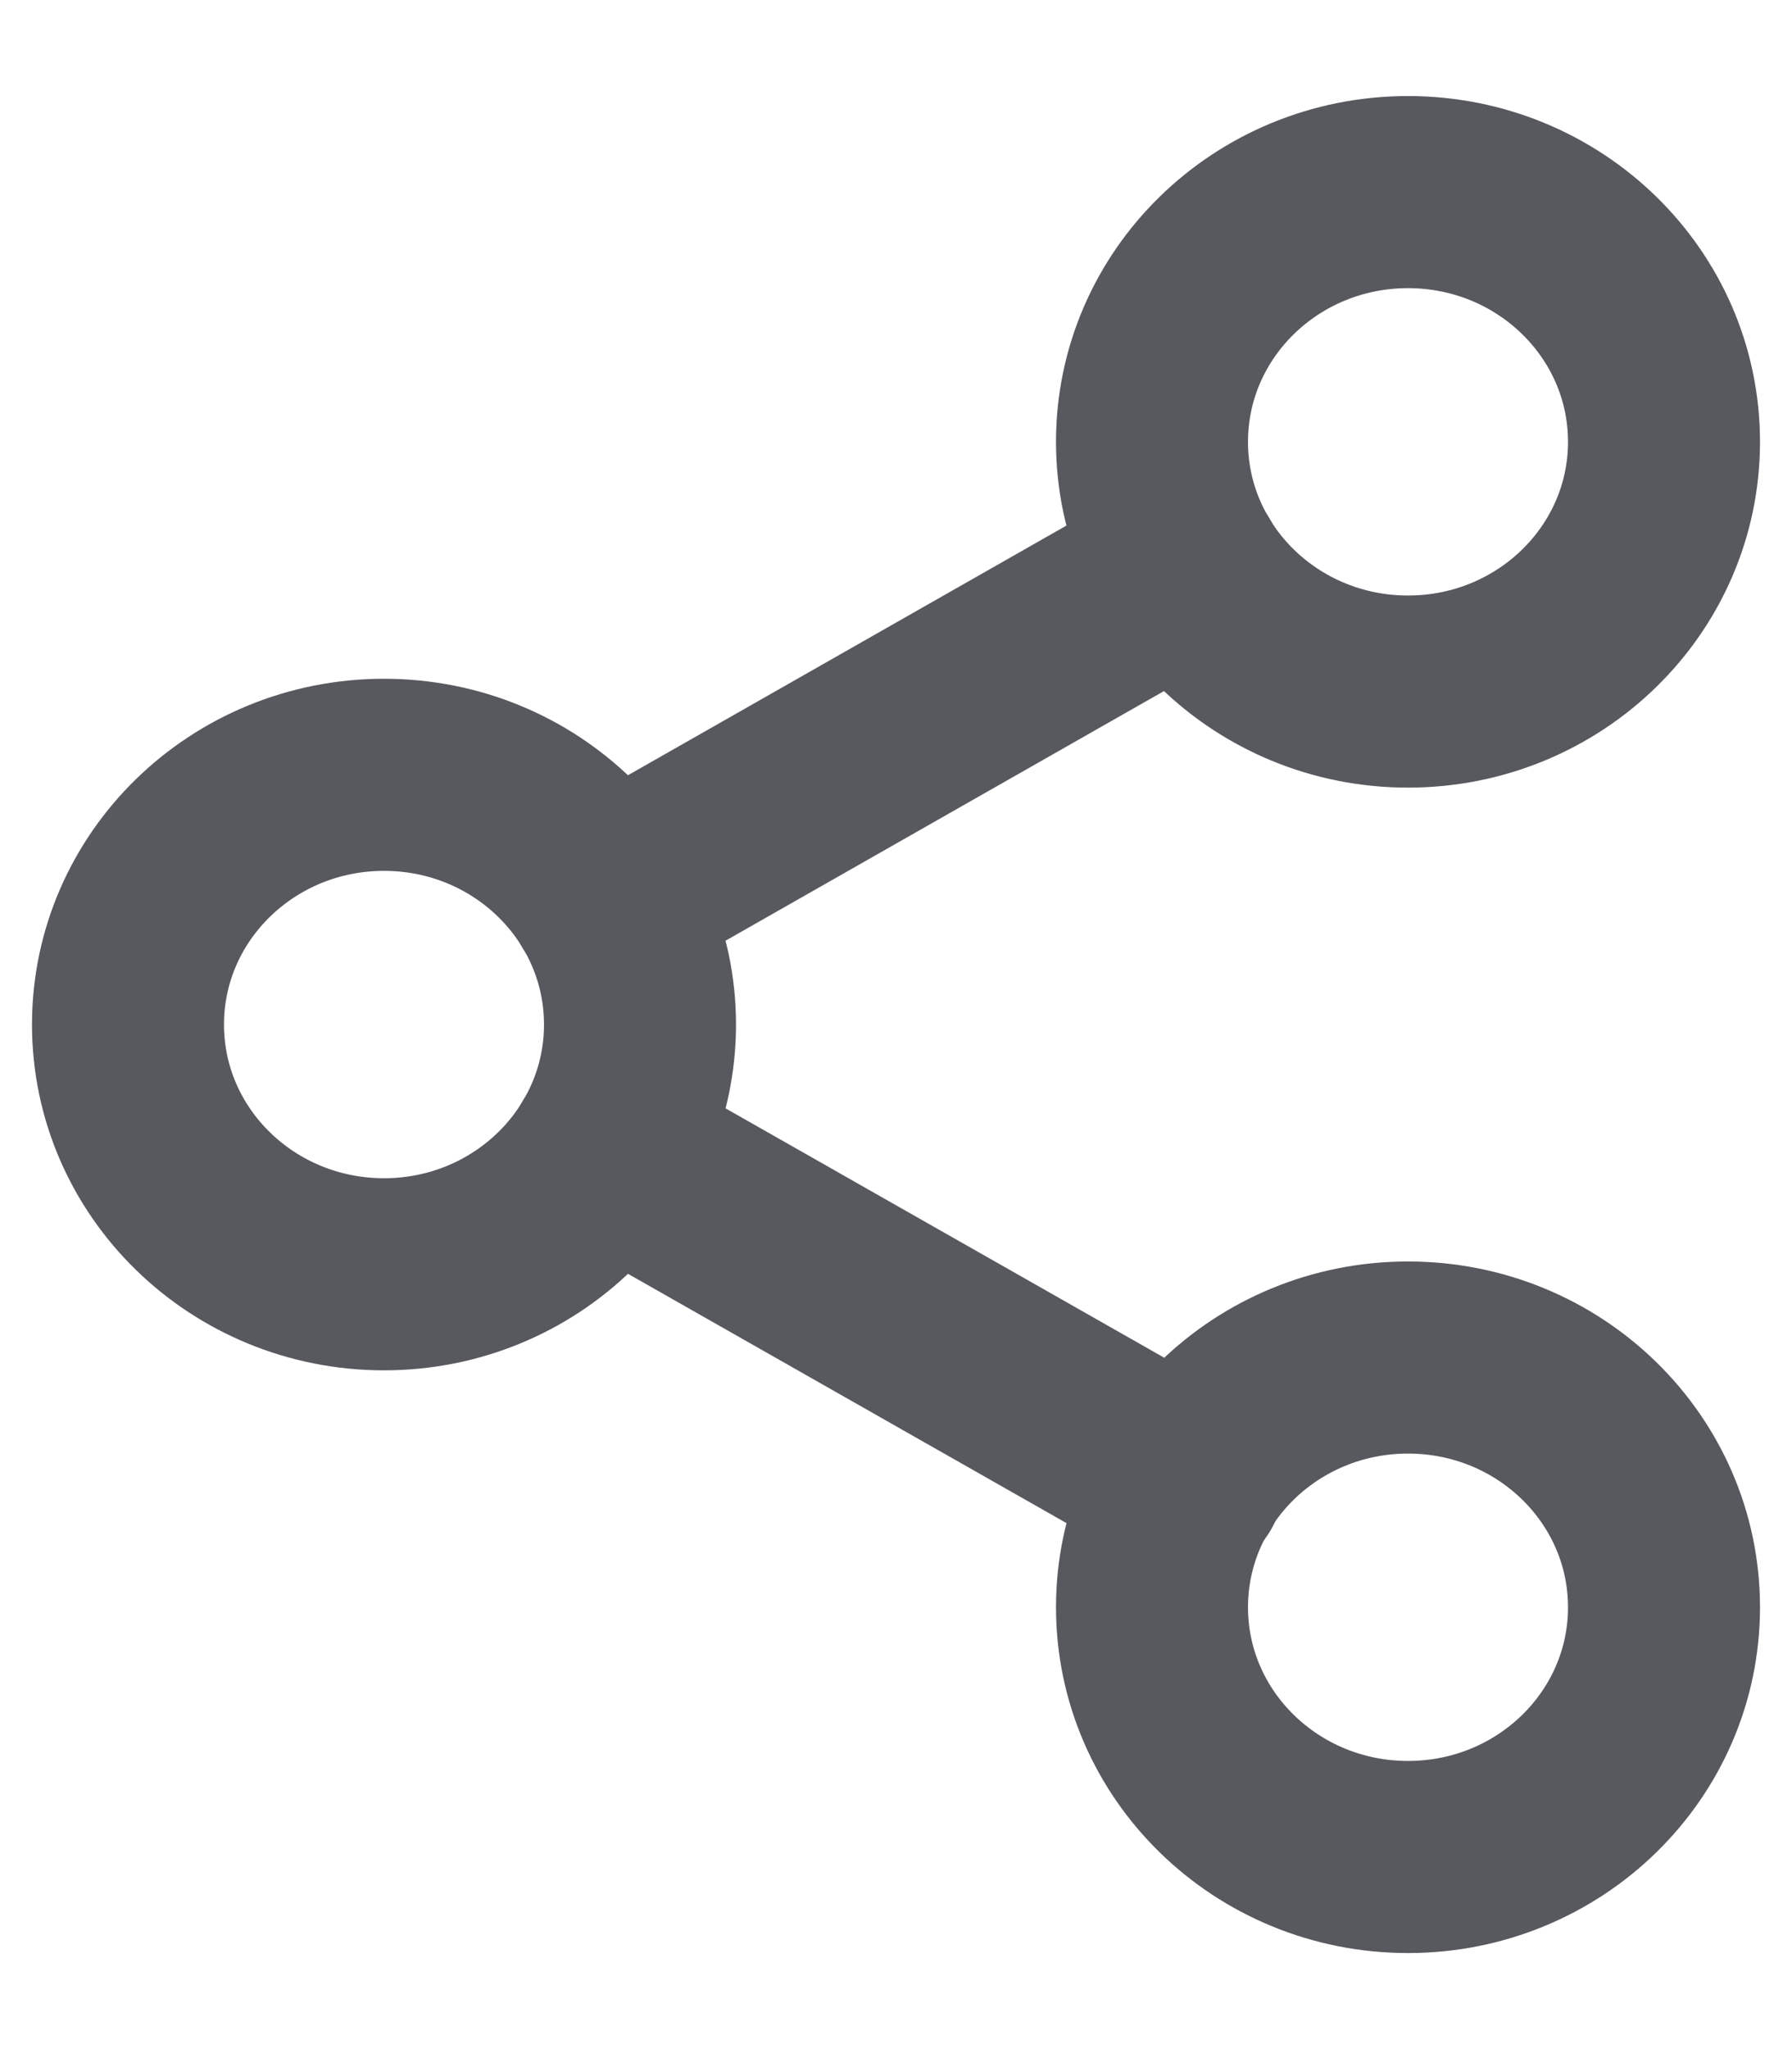 <svg width="14" height="16" viewBox="0 0 14 16" fill="none" xmlns="http://www.w3.org/2000/svg">
<path d="M11 5.4C12.105 5.4 13 4.527 13 3.45C13 2.373 12.105 1.5 11 1.5C9.895 1.5 9 2.373 9 3.45C9 4.527 9.895 5.4 11 5.4Z" stroke="#57595F" stroke-width="1.5" stroke-linecap="round" stroke-linejoin="round"/>
<path d="M3 9.95C4.105 9.95 5 9.077 5 8C5 6.923 4.105 6.05 3 6.05C1.895 6.05 1 6.923 1 8C1 9.077 1.895 9.95 3 9.95Z" stroke="#57595F" stroke-width="1.5" stroke-linecap="round" stroke-linejoin="round"/>
<path d="M11 14.5C12.105 14.5 13 13.627 13 12.55C13 11.473 12.105 10.6 11 10.6C9.895 10.6 9 11.473 9 12.55C9 13.627 9.895 14.5 11 14.5Z" stroke="#57595F" stroke-width="1.5" stroke-linecap="round" stroke-linejoin="round"/>
<path d="M4.727 8.982L9.28 11.569" stroke="#57595F" stroke-width="1.5" stroke-linecap="round" stroke-linejoin="round"/>
<path d="M9.273 4.431L4.727 7.018" stroke="#57595F" stroke-width="1.5" stroke-linecap="round" stroke-linejoin="round"/>
</svg>
